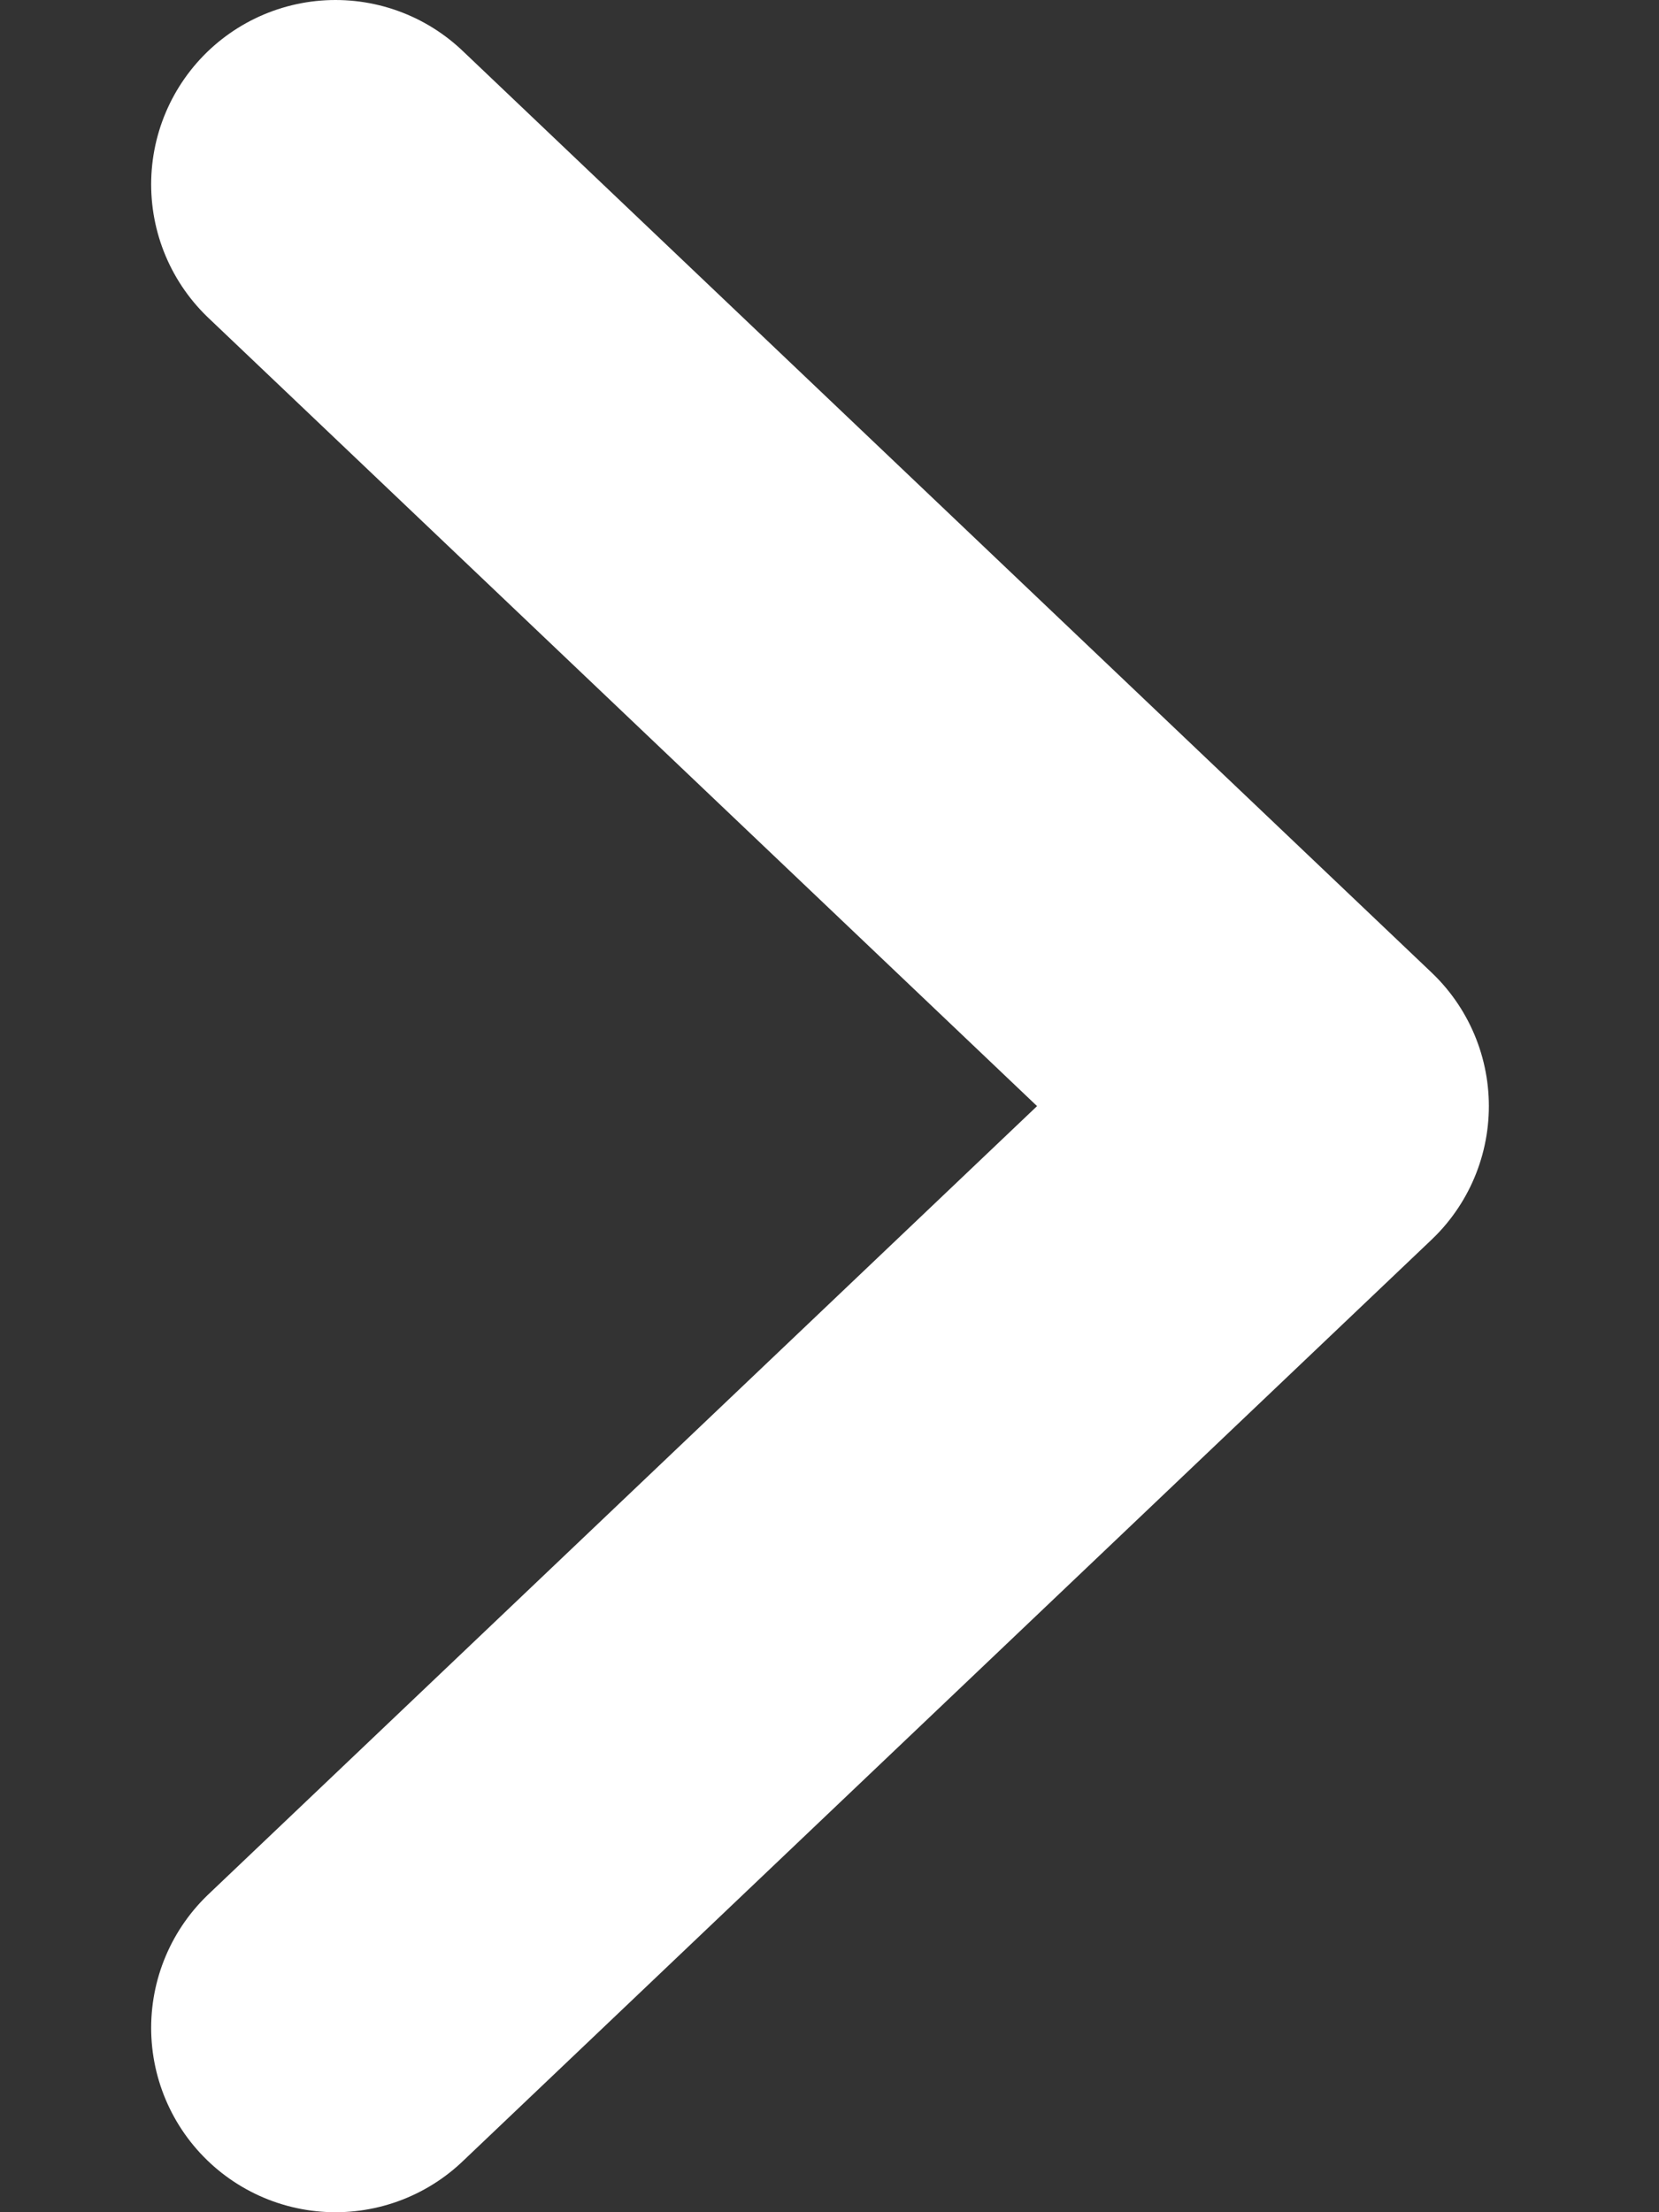 <svg width="9" height="12" viewBox="0 0 9 12" fill="none" xmlns="http://www.w3.org/2000/svg">
<rect x="0" y="0" width="9" height="12" fill="#333333" stroke="none"/>
<path d="M1.82 1L7.077 6L1.82 11" stroke="white" stroke-width="2" stroke-linecap="round" stroke-linejoin="round"/>
</svg>
